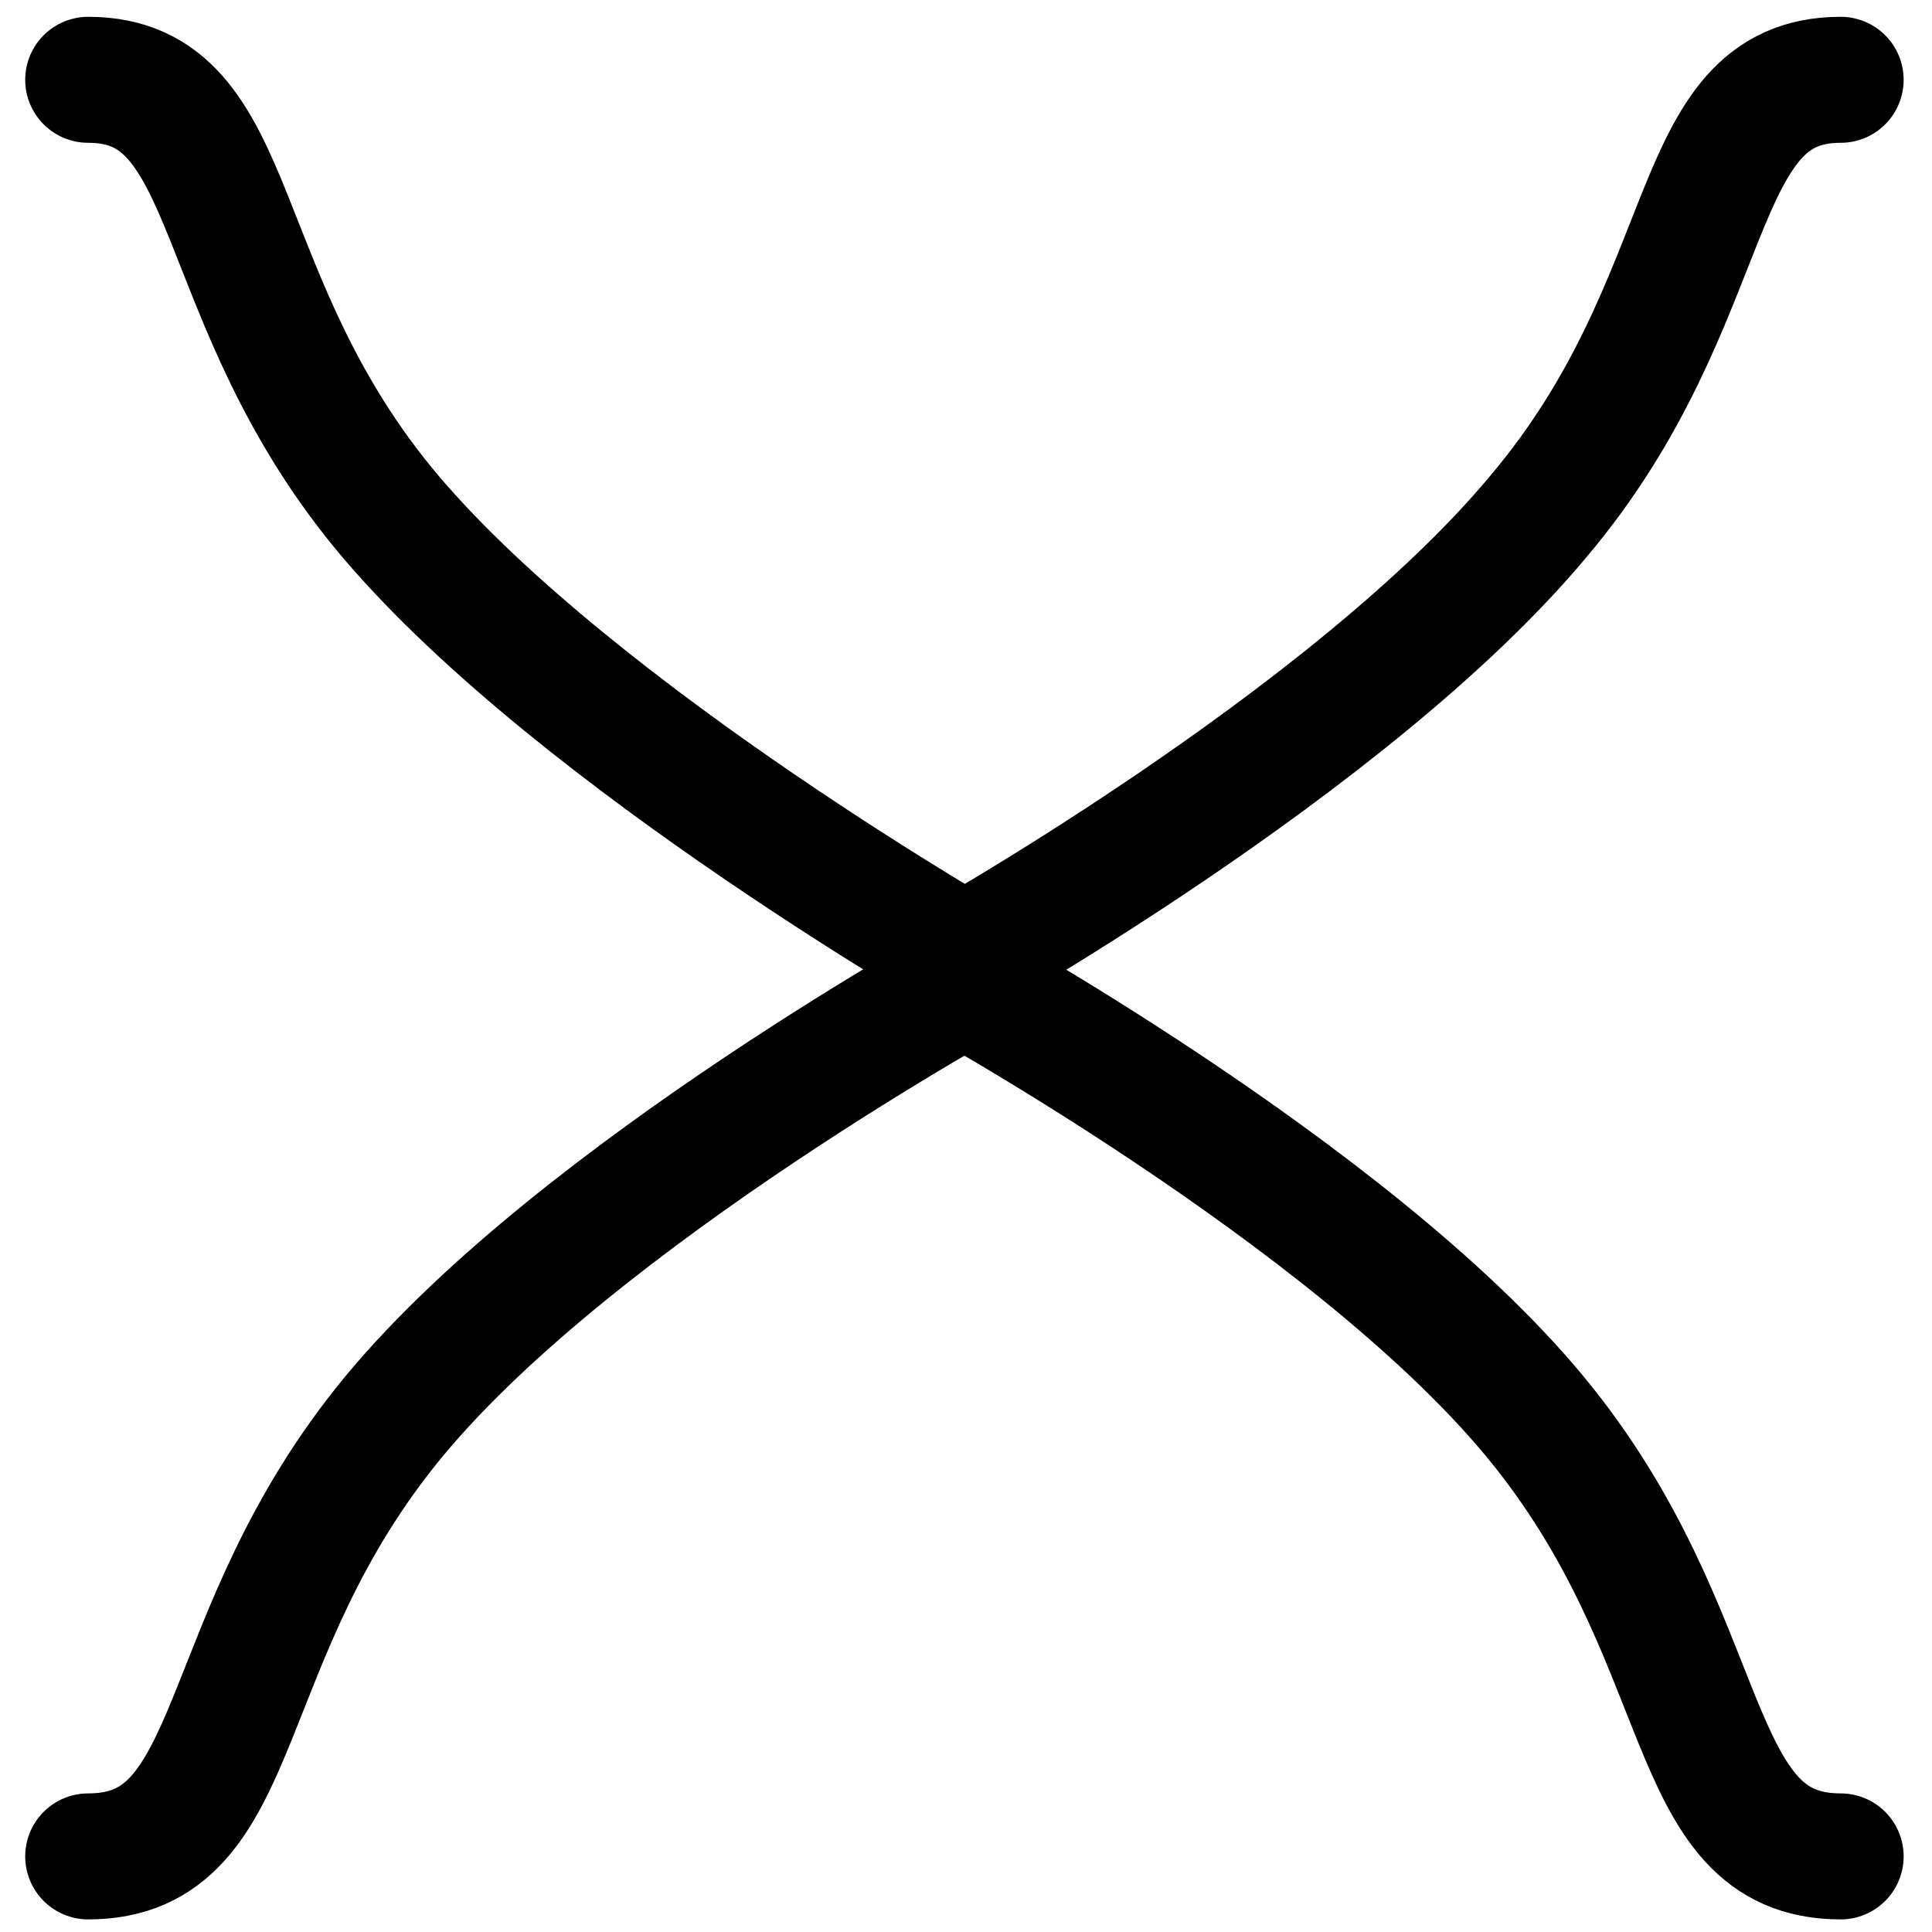 <?xml version="1.0" encoding="utf-8"?>
<!-- Generator: Adobe Illustrator 24.0.1, SVG Export Plug-In . SVG Version: 6.00 Build 0)  -->
<svg version="1.1" id="Ebene_1" xmlns="http://www.w3.org/2000/svg" xmlns:xlink="http://www.w3.org/1999/xlink" x="0px" y="0px"
	 width="46px" height="46px" viewBox="0 0 46 46" style="enable-background:new 0 0 46 46;" xml:space="preserve">
<style type="text/css">
	.st0{fill:none;stroke:#000000;stroke-width:3;stroke-linecap:round;stroke-linejoin:round;}
</style>
<g id="Gruppe_48" transform="translate(0 45.317)">
	<g id="Gruppe_46" transform="translate(1.5 -43.817)">
		<path id="Pfad_97" class="st0" d="M0.6,0.4c3.7,0,2.8,5.2,7.2,10.4C12.3,16.1,22,21.6,22,21.6s-9.7,5.3-14.1,10.6
			S4.4,42.7,0.6,42.7"/>
	</g>
	<g id="Gruppe_47" transform="translate(43.225 -43.817)">
		<path id="Pfad_98" class="st0" d="M0.6,0.4c-3.7,0-2.8,5.2-7.2,10.4c-4.5,5.4-14.2,10.8-14.2,10.8s9.7,5.3,14.1,10.6
			s3.5,10.5,7.3,10.5"/>
	</g>
</g>
</svg>
